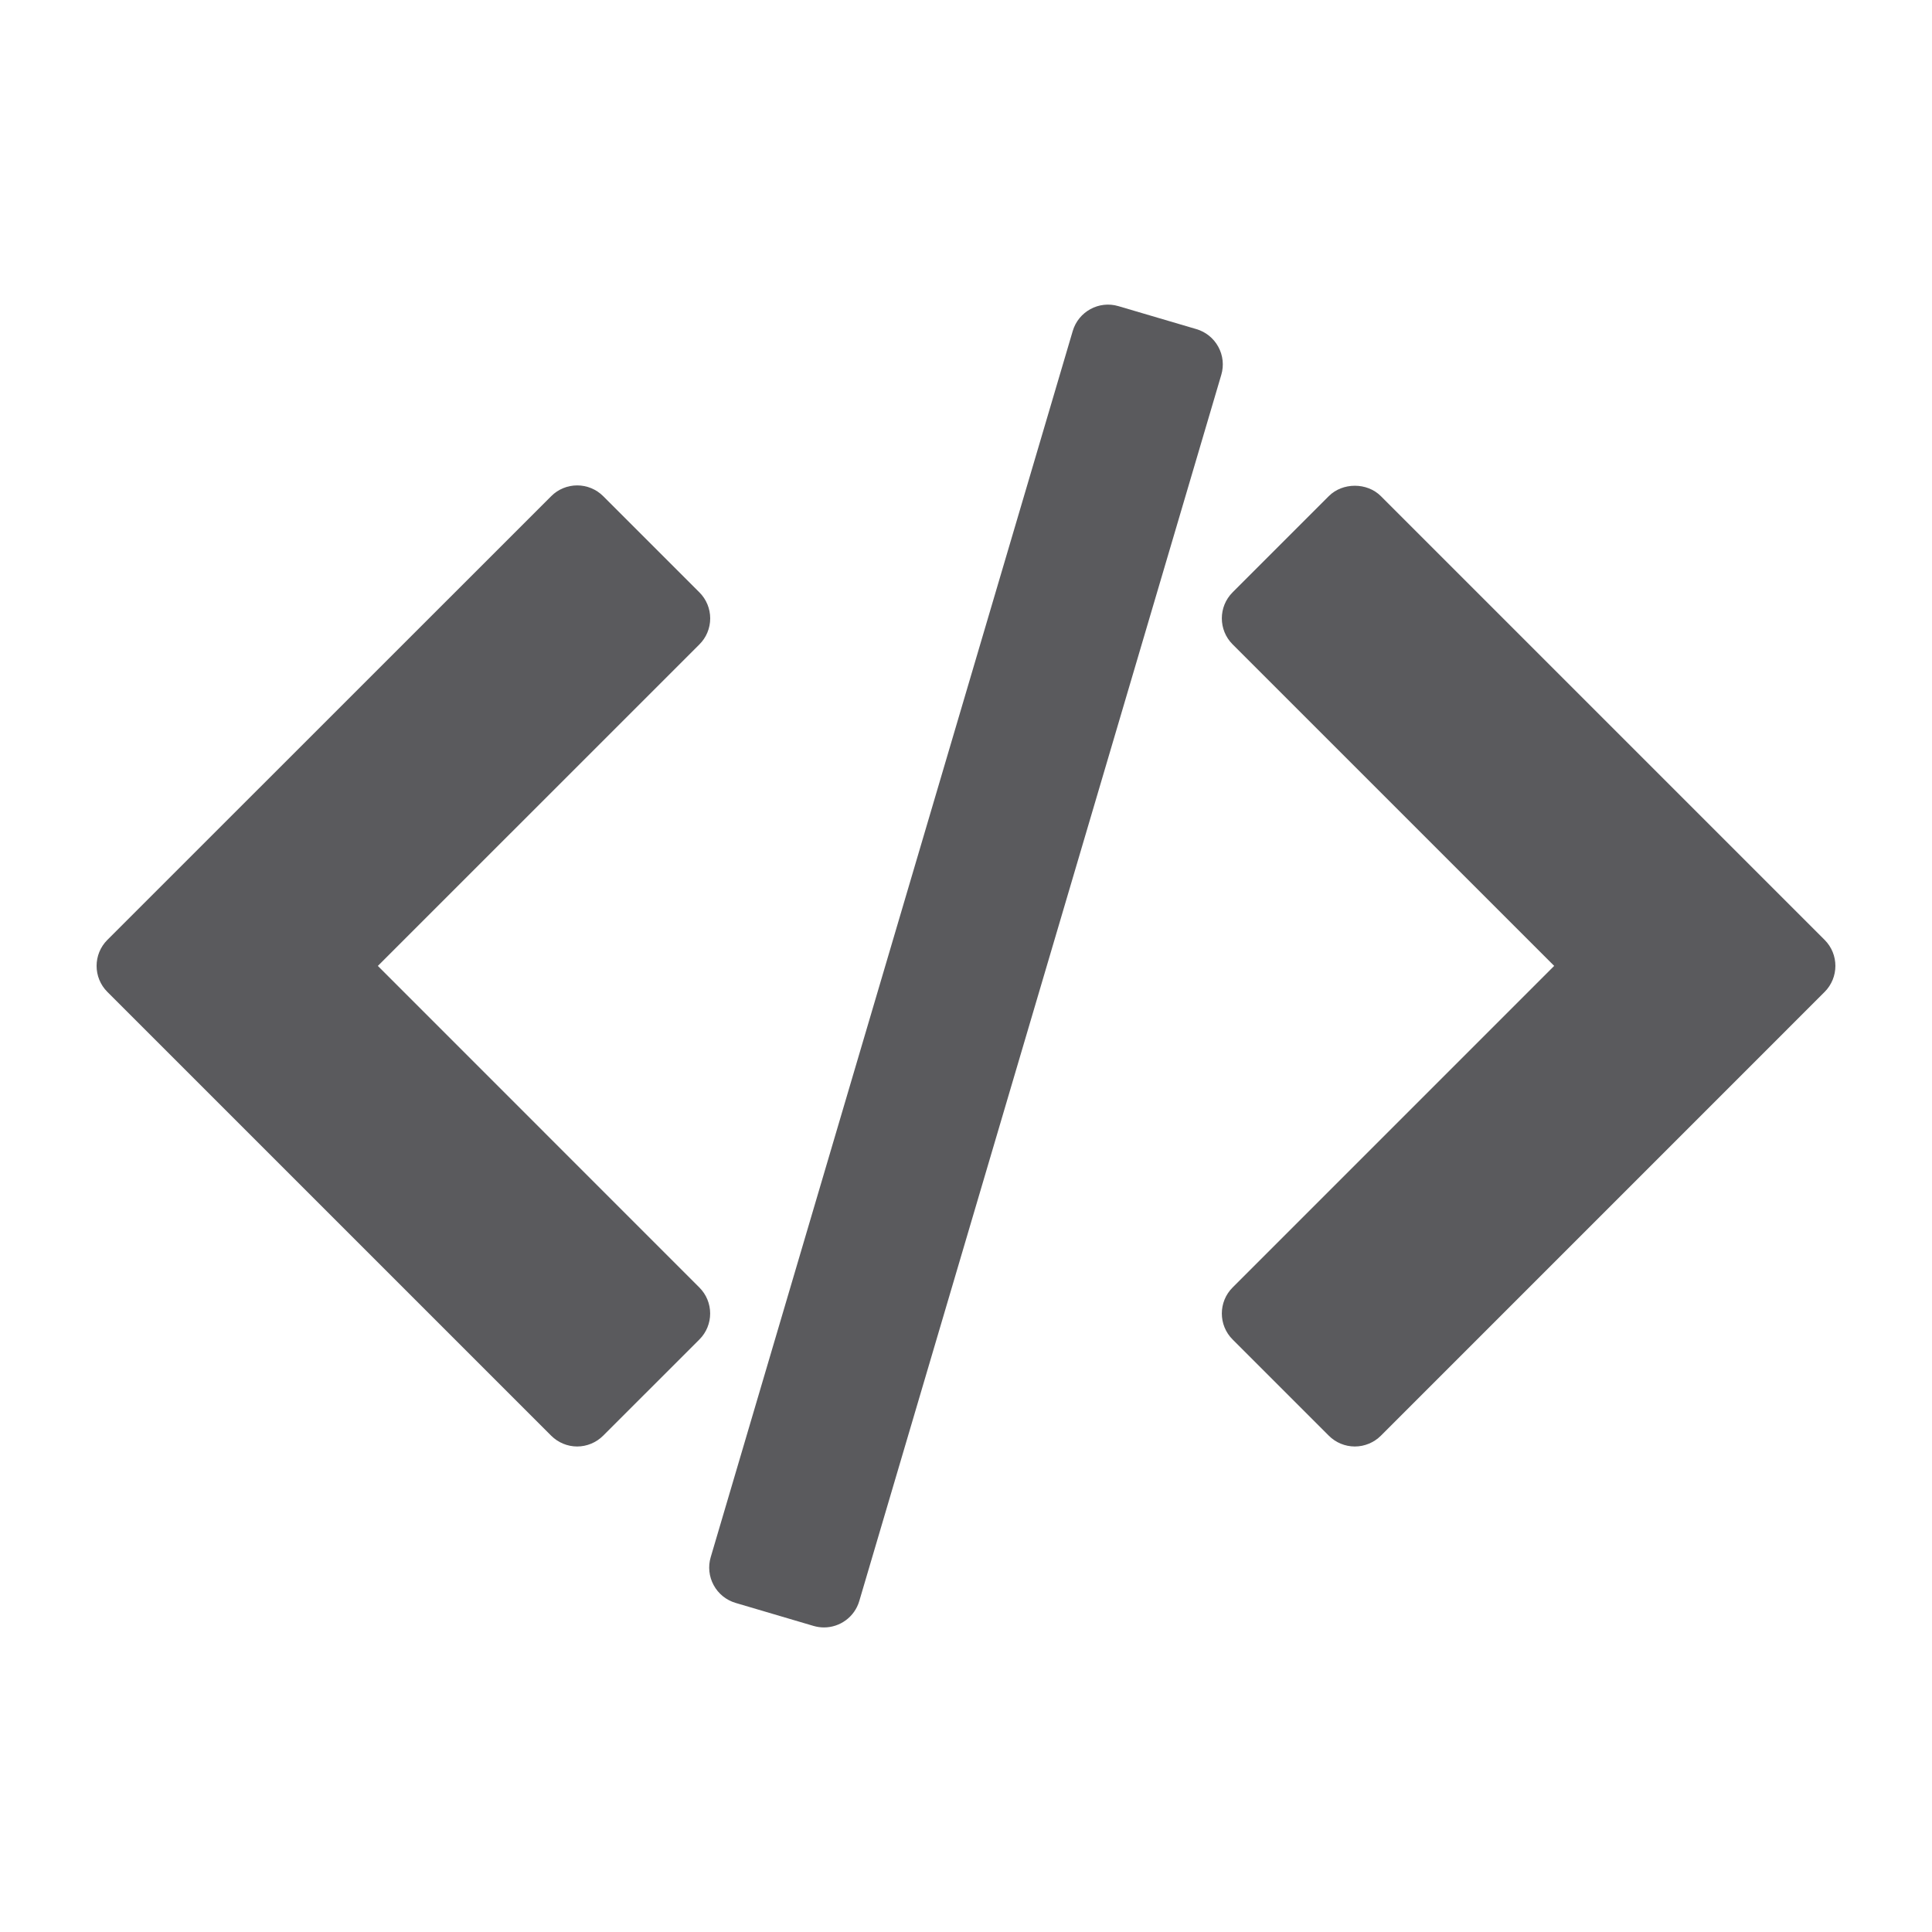 <?xml version="1.0" encoding="utf-8"?>
<!-- Generator: Adobe Illustrator 16.0.0, SVG Export Plug-In . SVG Version: 6.00 Build 0)  -->
<!DOCTYPE svg PUBLIC "-//W3C//DTD SVG 1.1//EN" "http://www.w3.org/Graphics/SVG/1.1/DTD/svg11.dtd">
<svg version="1.1" id="Layer_1" xmlns="http://www.w3.org/2000/svg" xmlns:xlink="http://www.w3.org/1999/xlink" x="0px" y="0px"
	 width="50px" height="50px" viewBox="0 0 50 50" enable-background="new 0 0 50 50" xml:space="preserve">
<g>
	<g>
		<path fill="#5A5A5D" d="M47.221,24.324L35.736,12.839c-0.357-0.357-0.989-0.357-1.346,0l-2.49,2.49
			c-0.372,0.372-0.372,0.975,0,1.347l8.322,8.321L31.9,33.32c-0.372,0.371-0.372,0.975,0,1.346l2.49,2.49
			c0.179,0.179,0.421,0.279,0.673,0.279s0.495-0.101,0.674-0.279l11.483-11.484C47.593,25.299,47.593,24.696,47.221,24.324z"/>
		<path fill="#5A5A5D" d="M18.099,33.32l-8.32-8.322l8.322-8.321c0.179-0.178,0.279-0.42,0.279-0.673c0-0.252-0.1-0.495-0.279-0.673
			l-2.49-2.49c-0.179-0.179-0.421-0.279-0.673-0.279c-0.252,0-0.495,0.1-0.673,0.279L2.779,24.324c-0.372,0.372-0.372,0.975,0,1.347
			l11.485,11.484c0.179,0.179,0.421,0.28,0.673,0.28c0.252,0,0.495-0.102,0.673-0.28l2.49-2.489
			C18.472,34.295,18.472,33.691,18.099,33.32z"/>
		<path fill="#5A5A5D" d="M31.53,8.976c-0.121-0.222-0.324-0.387-0.566-0.458l-2.019-0.595c-0.503-0.15-1.034,0.139-1.183,0.644
			L18.393,40.3c-0.072,0.242-0.044,0.502,0.077,0.724c0.12,0.223,0.325,0.387,0.566,0.459l2.019,0.596
			c0.09,0.026,0.181,0.039,0.27,0.039c0.411,0,0.791-0.269,0.913-0.683L31.607,9.7C31.679,9.458,31.651,9.197,31.53,8.976z"/>
	</g>
</g>
</svg>
